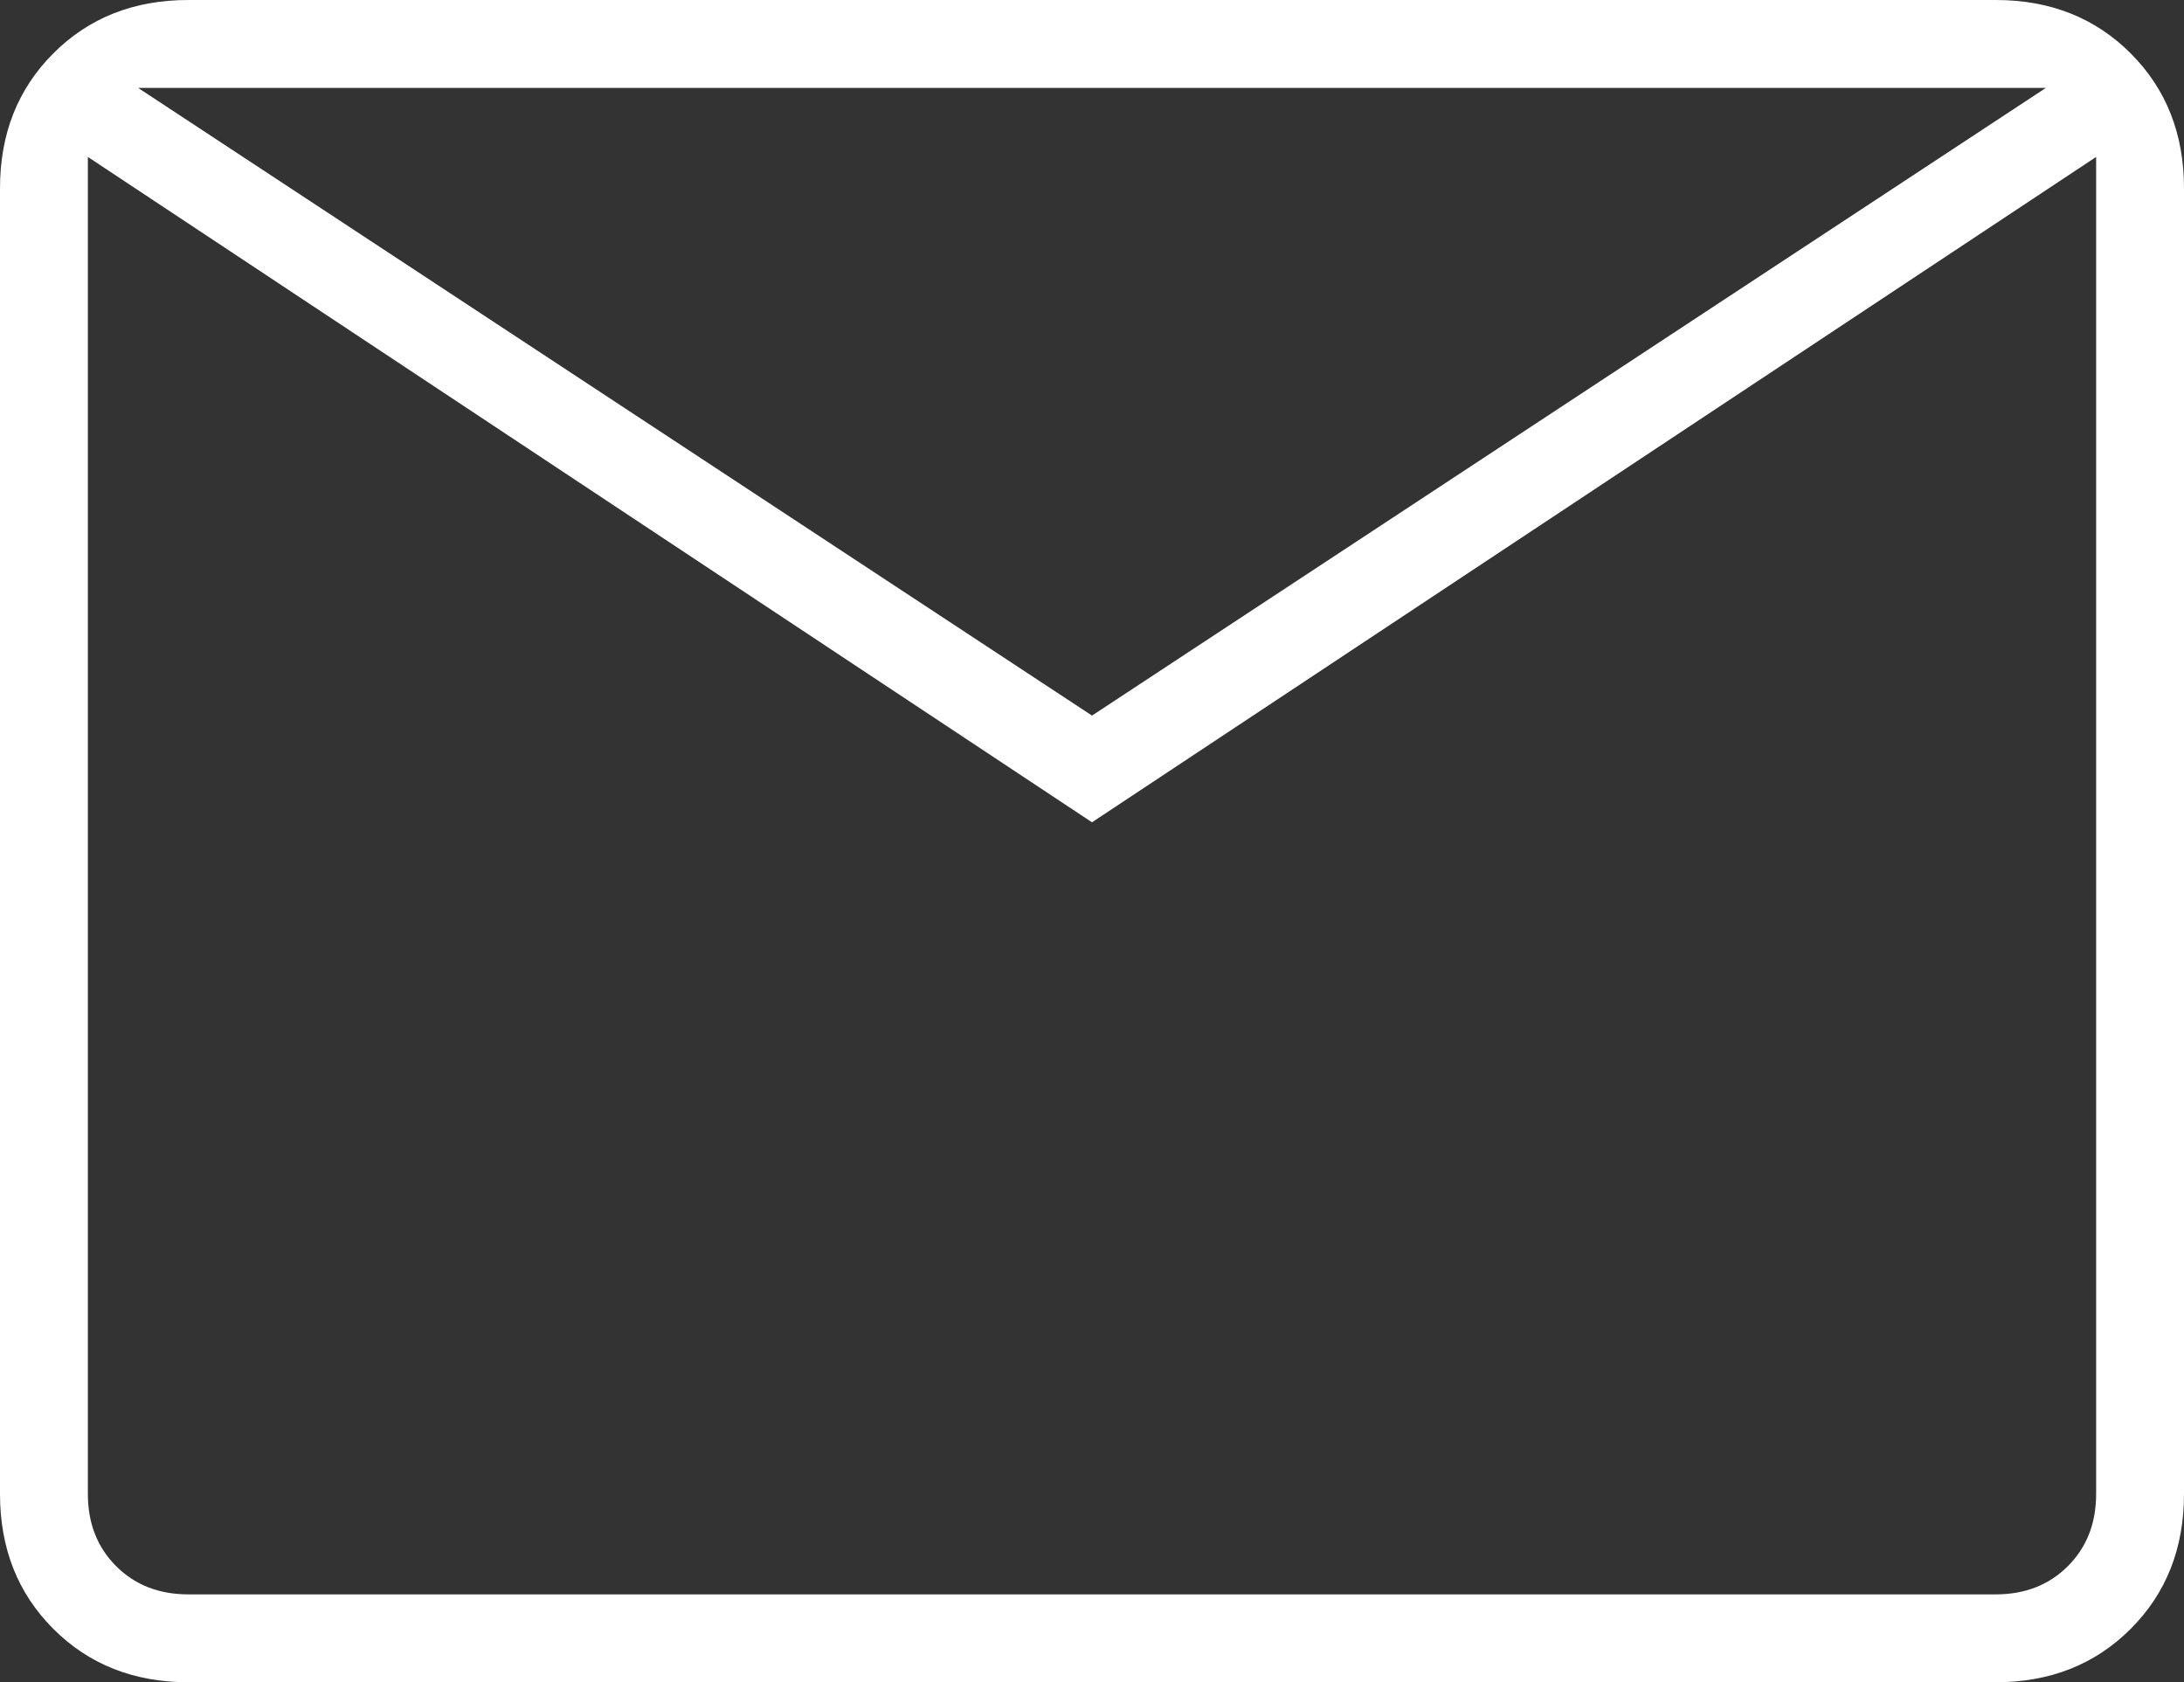 <svg xmlns="http://www.w3.org/2000/svg" width="696" height="536" viewBox="0 0 696 536">
  <rect x="0" y="0" width="696" height="536" fill="#333333" stroke="none"/>
  <path id="mail-white" d="M192-212q-26,0-43-17t-17-43V-688q0-26,17-43t43-17H768q26,0,43,17t17,43v416q0,26-17,43t-43,17ZM480-486,160-698v426q0,14,9,23t23,9H768q14,0,23-9t9-23V-698Zm0-34L784-720H176ZM160-698v426q0,14,9,23t23,9H160Z" transform="translate(-132 748)" fill="#fff"/>
</svg>
